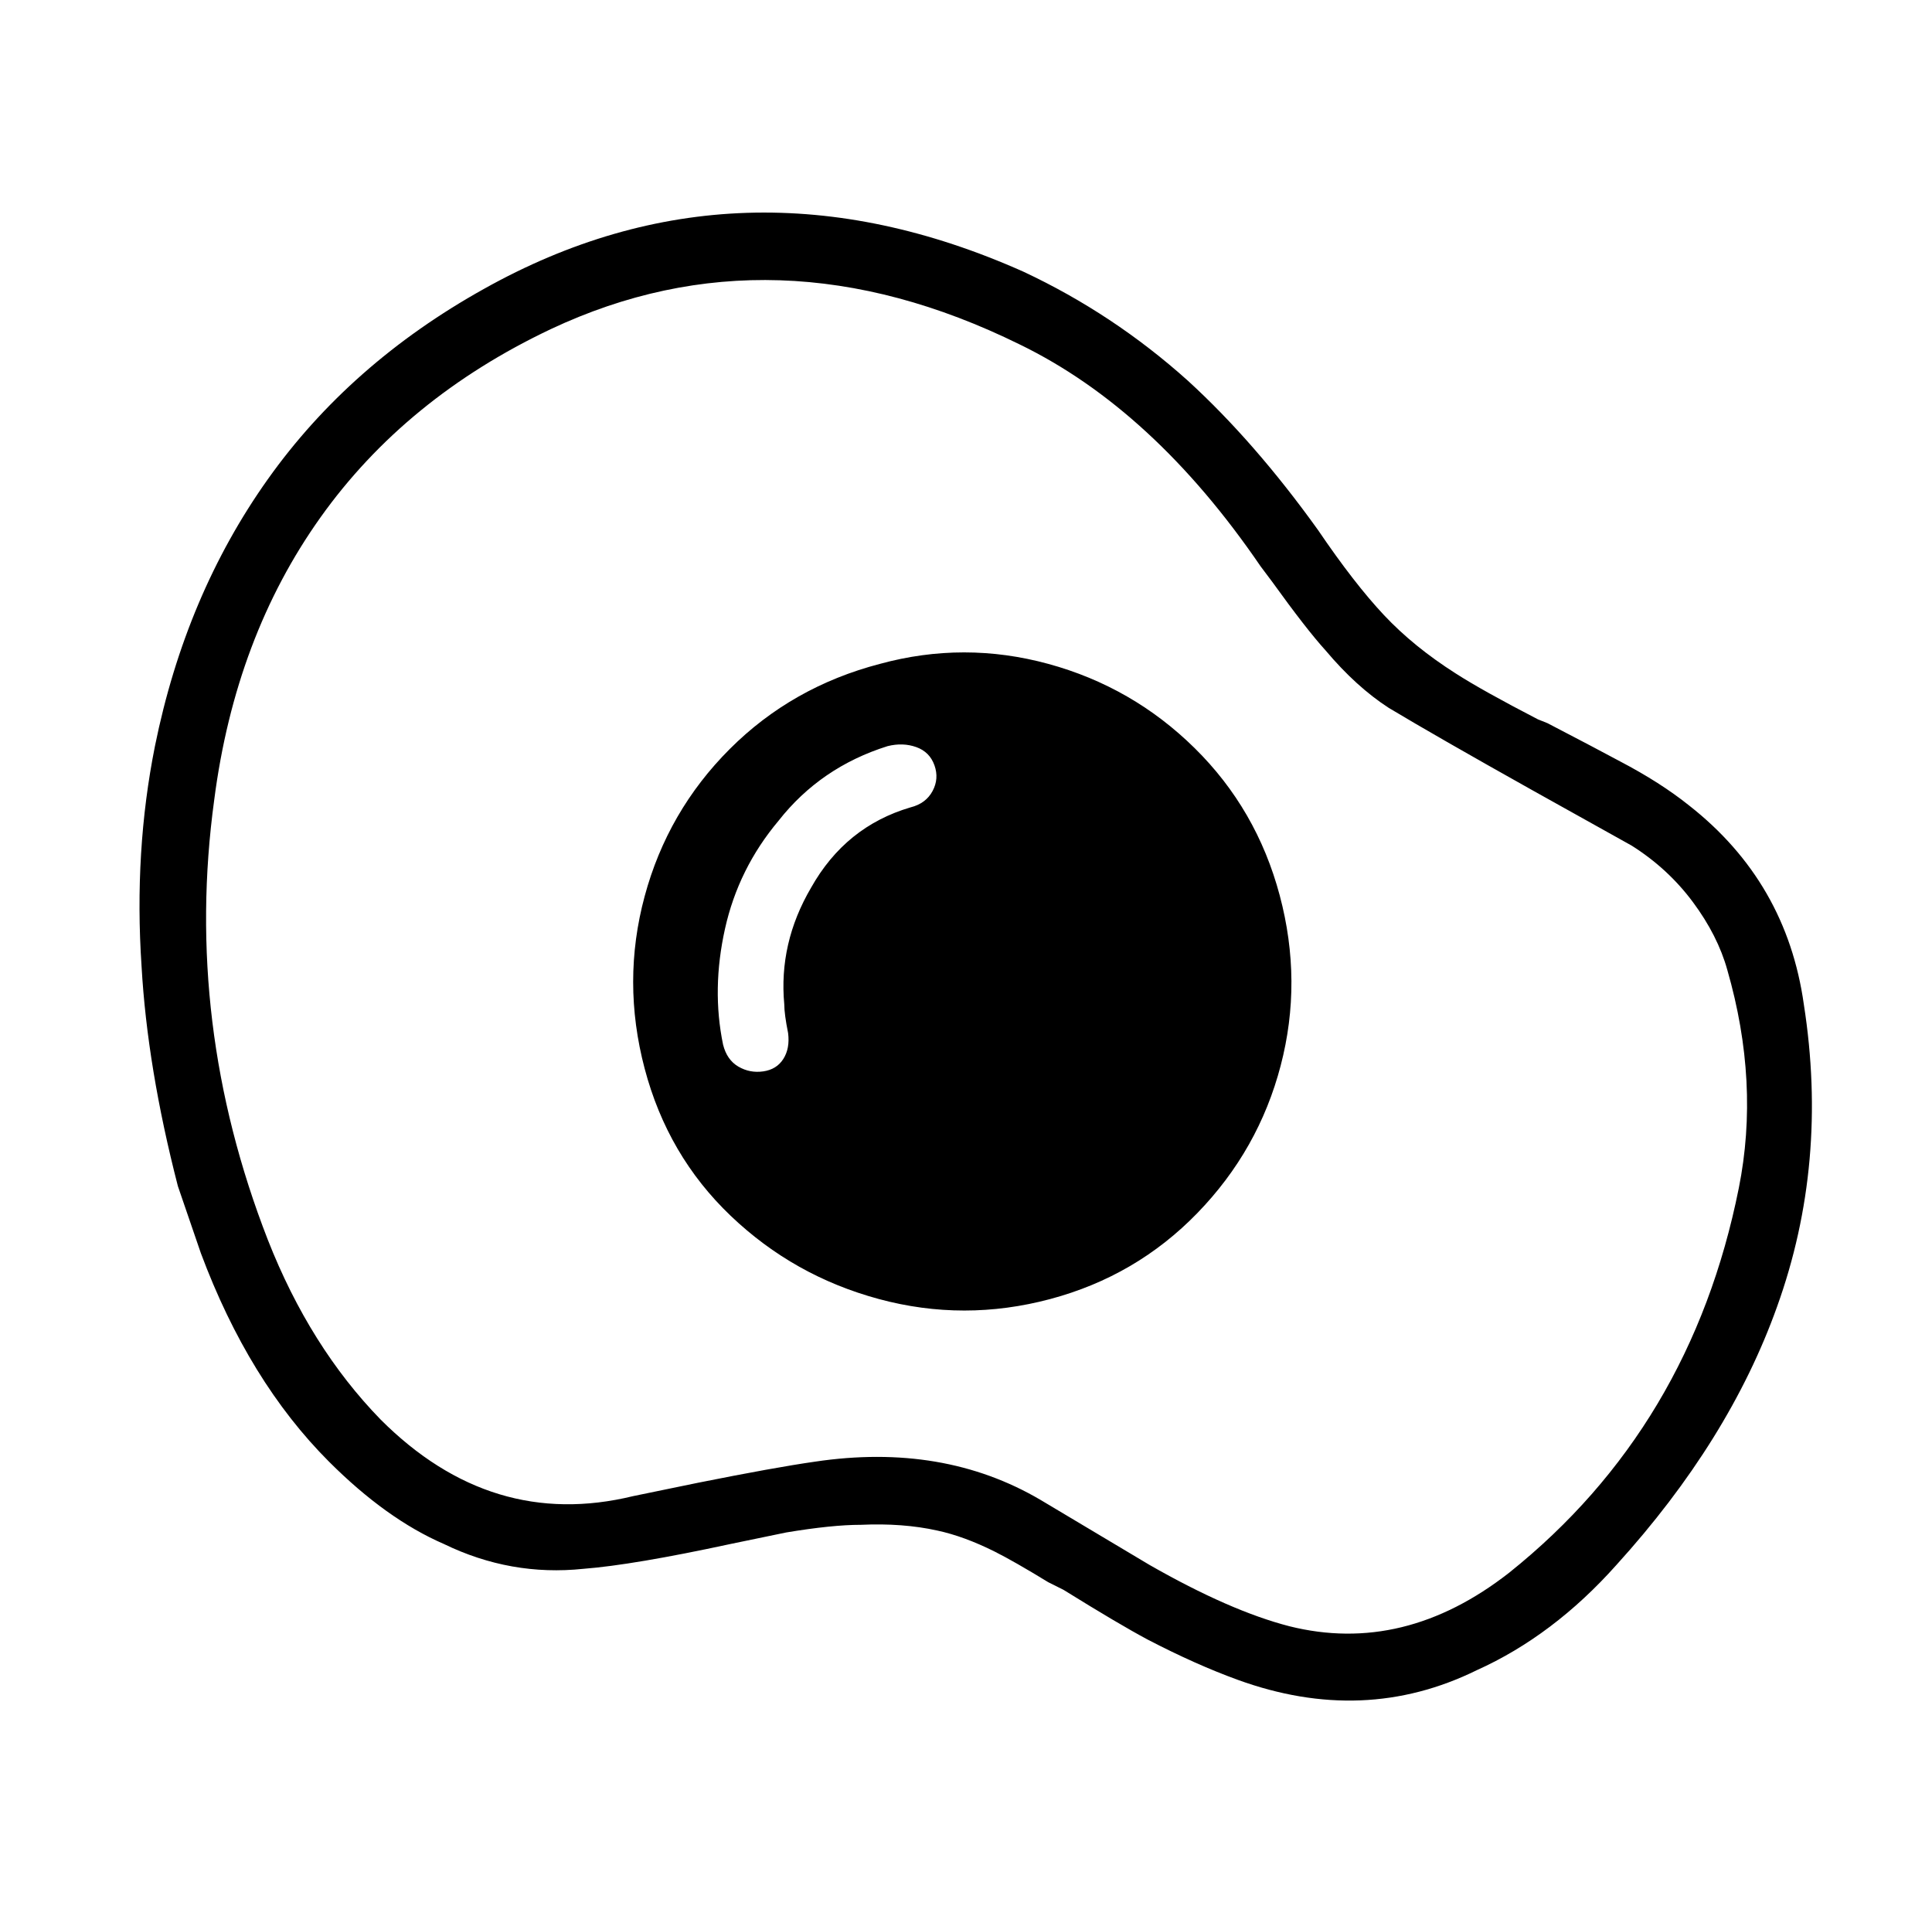 <svg xmlns="http://www.w3.org/2000/svg" viewBox="-10 0 1010 1000"><path d="M933 525q-9-64-60-104-15-12-36-23-13-7-38-20l-5-2q-29-15-43-24-22-14-37.5-30.5T679 277q-33-46-68-78-39-35-86-57-148-66-282 9-70 39-113 99.5T71 390q-11 55-7 115 3 53 19 115l12 35q25 67 67 109 30 30 60 43 35 17 73 13 26-2 77-13l29-6q24-4 39-4 22-1 40 3 14 3 30 11 10 5 28 16l8 4q29 18 44 26 25 13 47 21 66 24 125-5 40-18 73-55 59-65 84-135 27-75 14-158zm-34 96q-25 125-120 201-55 43-115 28-31-8-73-32l-57-34q-51-30-118-20-21 3-61 11l-34 7q-74 18-132-40-37-38-59-94-44-113-28-230 11-85 55.5-147.5T278 172q117-55 245 8 70 34 126 116l6 8q18 25 28 36 16 19 33 30 25 15 75 43l52 29q19 12 32 29.5t18 35.5q17 59 6 114zM450 347q-46 12-78.5 44.5t-44.5 77 0 90 45 77 77.5 43.5 89.5 0 77-45 43.5-77-.5-89-44.5-77-76.5-44-88 0zm16 75q-34 10-52 42-17 29-14 61 0 5 2 15 1 8-2.5 13.5T389 560t-13-2.5-8-11.5q-6-29 1-60.5t28-56.5q22-28 57-39 8-2 15 .5t9.5 9.5-1 13.5T466 422z"/></svg>